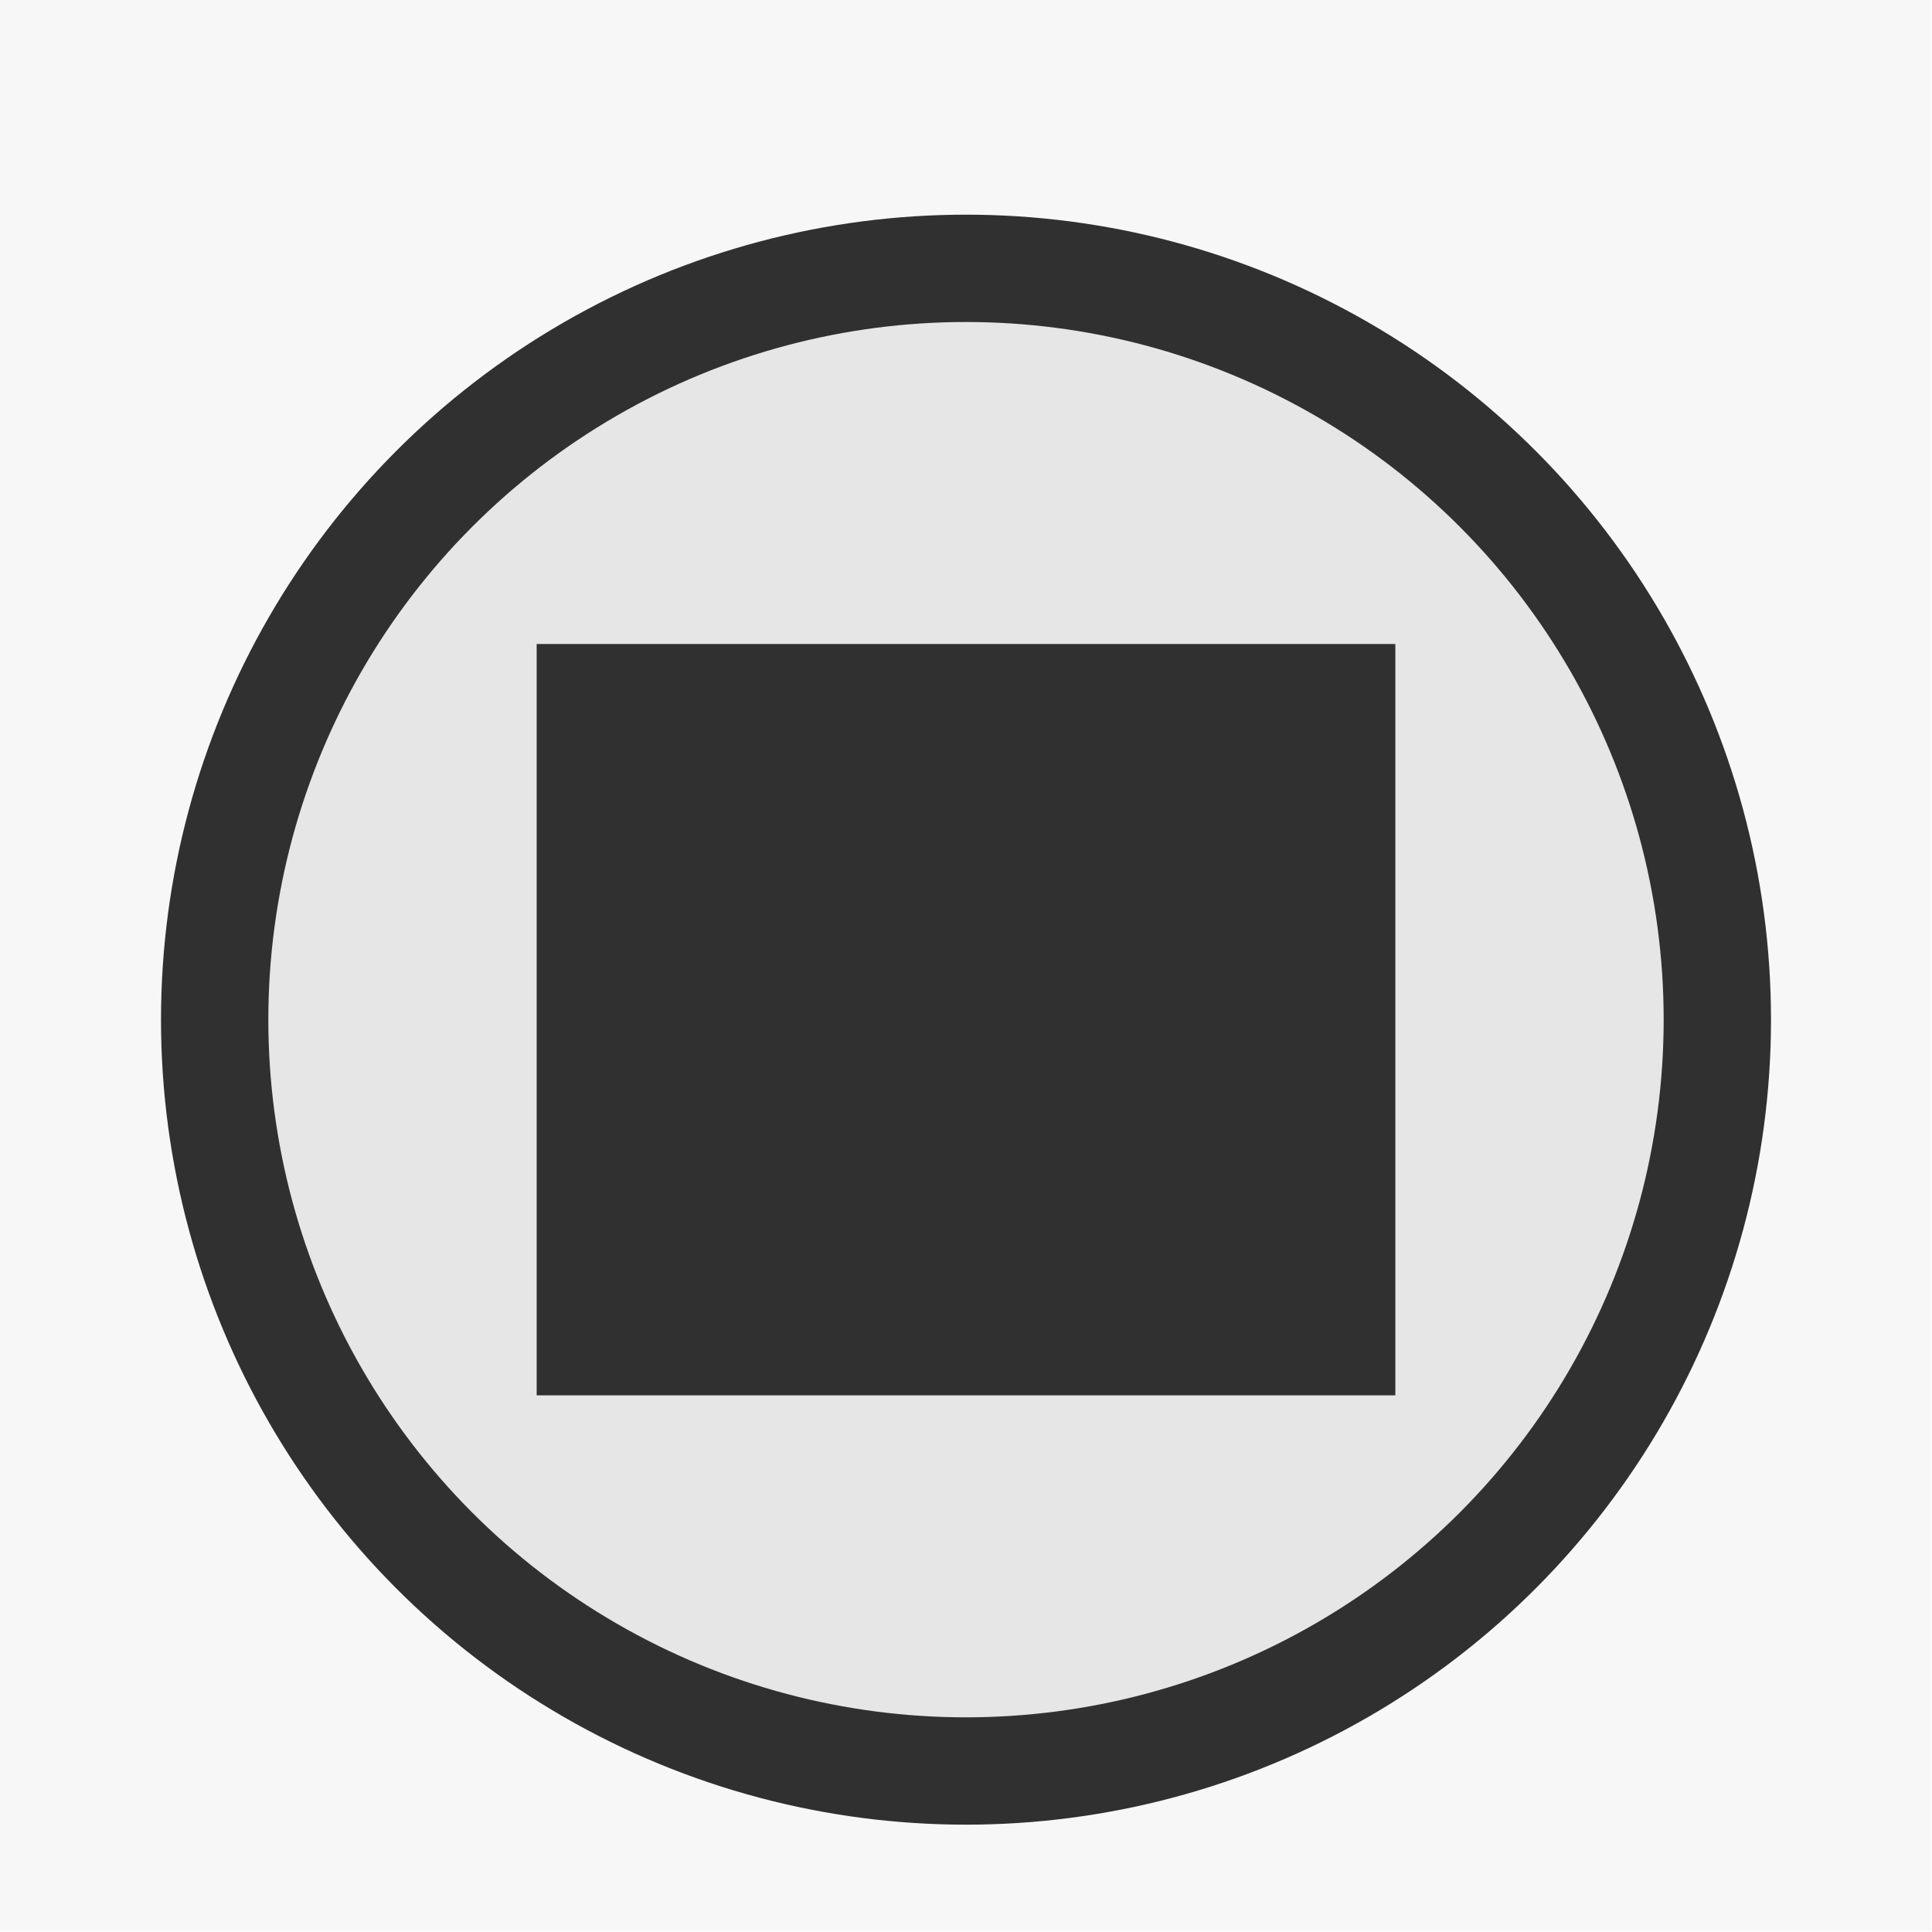 <?xml version="1.0" encoding="utf-8"?>
<!-- Generator: Adobe Illustrator 21.0.2, SVG Export Plug-In . SVG Version: 6.00 Build 0)  -->
<svg version="1.1"
	 id="svg6" inkscape:version="0.91 r13725" sodipodi:docname="layer_header_table_view.svg" xmlns:cc="http://creativecommons.org/ns#" xmlns:dc="http://purl.org/dc/elements/1.1/" xmlns:inkscape="http://www.inkscape.org/namespaces/inkscape" xmlns:rdf="http://www.w3.org/1999/02/22-rdf-syntax-ns#" xmlns:sodipodi="http://sodipodi.sourceforge.net/DTD/sodipodi-0.dtd" xmlns:svg="http://www.w3.org/2000/svg"
	 xmlns="http://www.w3.org/2000/svg" xmlns:xlink="http://www.w3.org/1999/xlink" x="0px" y="0px" viewBox="0 0 18 18"
	 style="enable-background:new 0 0 18 18;" xml:space="preserve">
<style type="text/css">
	.st0{fill:#E6E6E6;stroke:#303030;stroke-width:2;stroke-linejoin:round;stroke-miterlimit:1.414;}
	.st1{fill:#E6E6E6;}
	.st2{fill:#303030;}
</style>
<rect
       y="-0.008"
       x="-0.008"
       height="17.998"
       width="17.998"
       id="rect829"
       style="clip-rule:evenodd;fill:#e6e6e6;fill-opacity:0.29;fill-rule:evenodd;stroke:none;stroke-width:2;stroke-linecap:round;stroke-linejoin:round;stroke-miterlimit:1.414;stroke-dasharray:none;stroke-opacity:1" />  
<ellipse id="path1869" class="st0" cx="9" cy="9.5" rx="6.5" ry="6.5"/>
<ellipse id="ellipse9" class="st1" cx="9" cy="9.5" rx="6.5" ry="6.5"/>
<rect id="rect1871" x="5" y="6" class="st2" width="8" height="7"/>
</svg>
